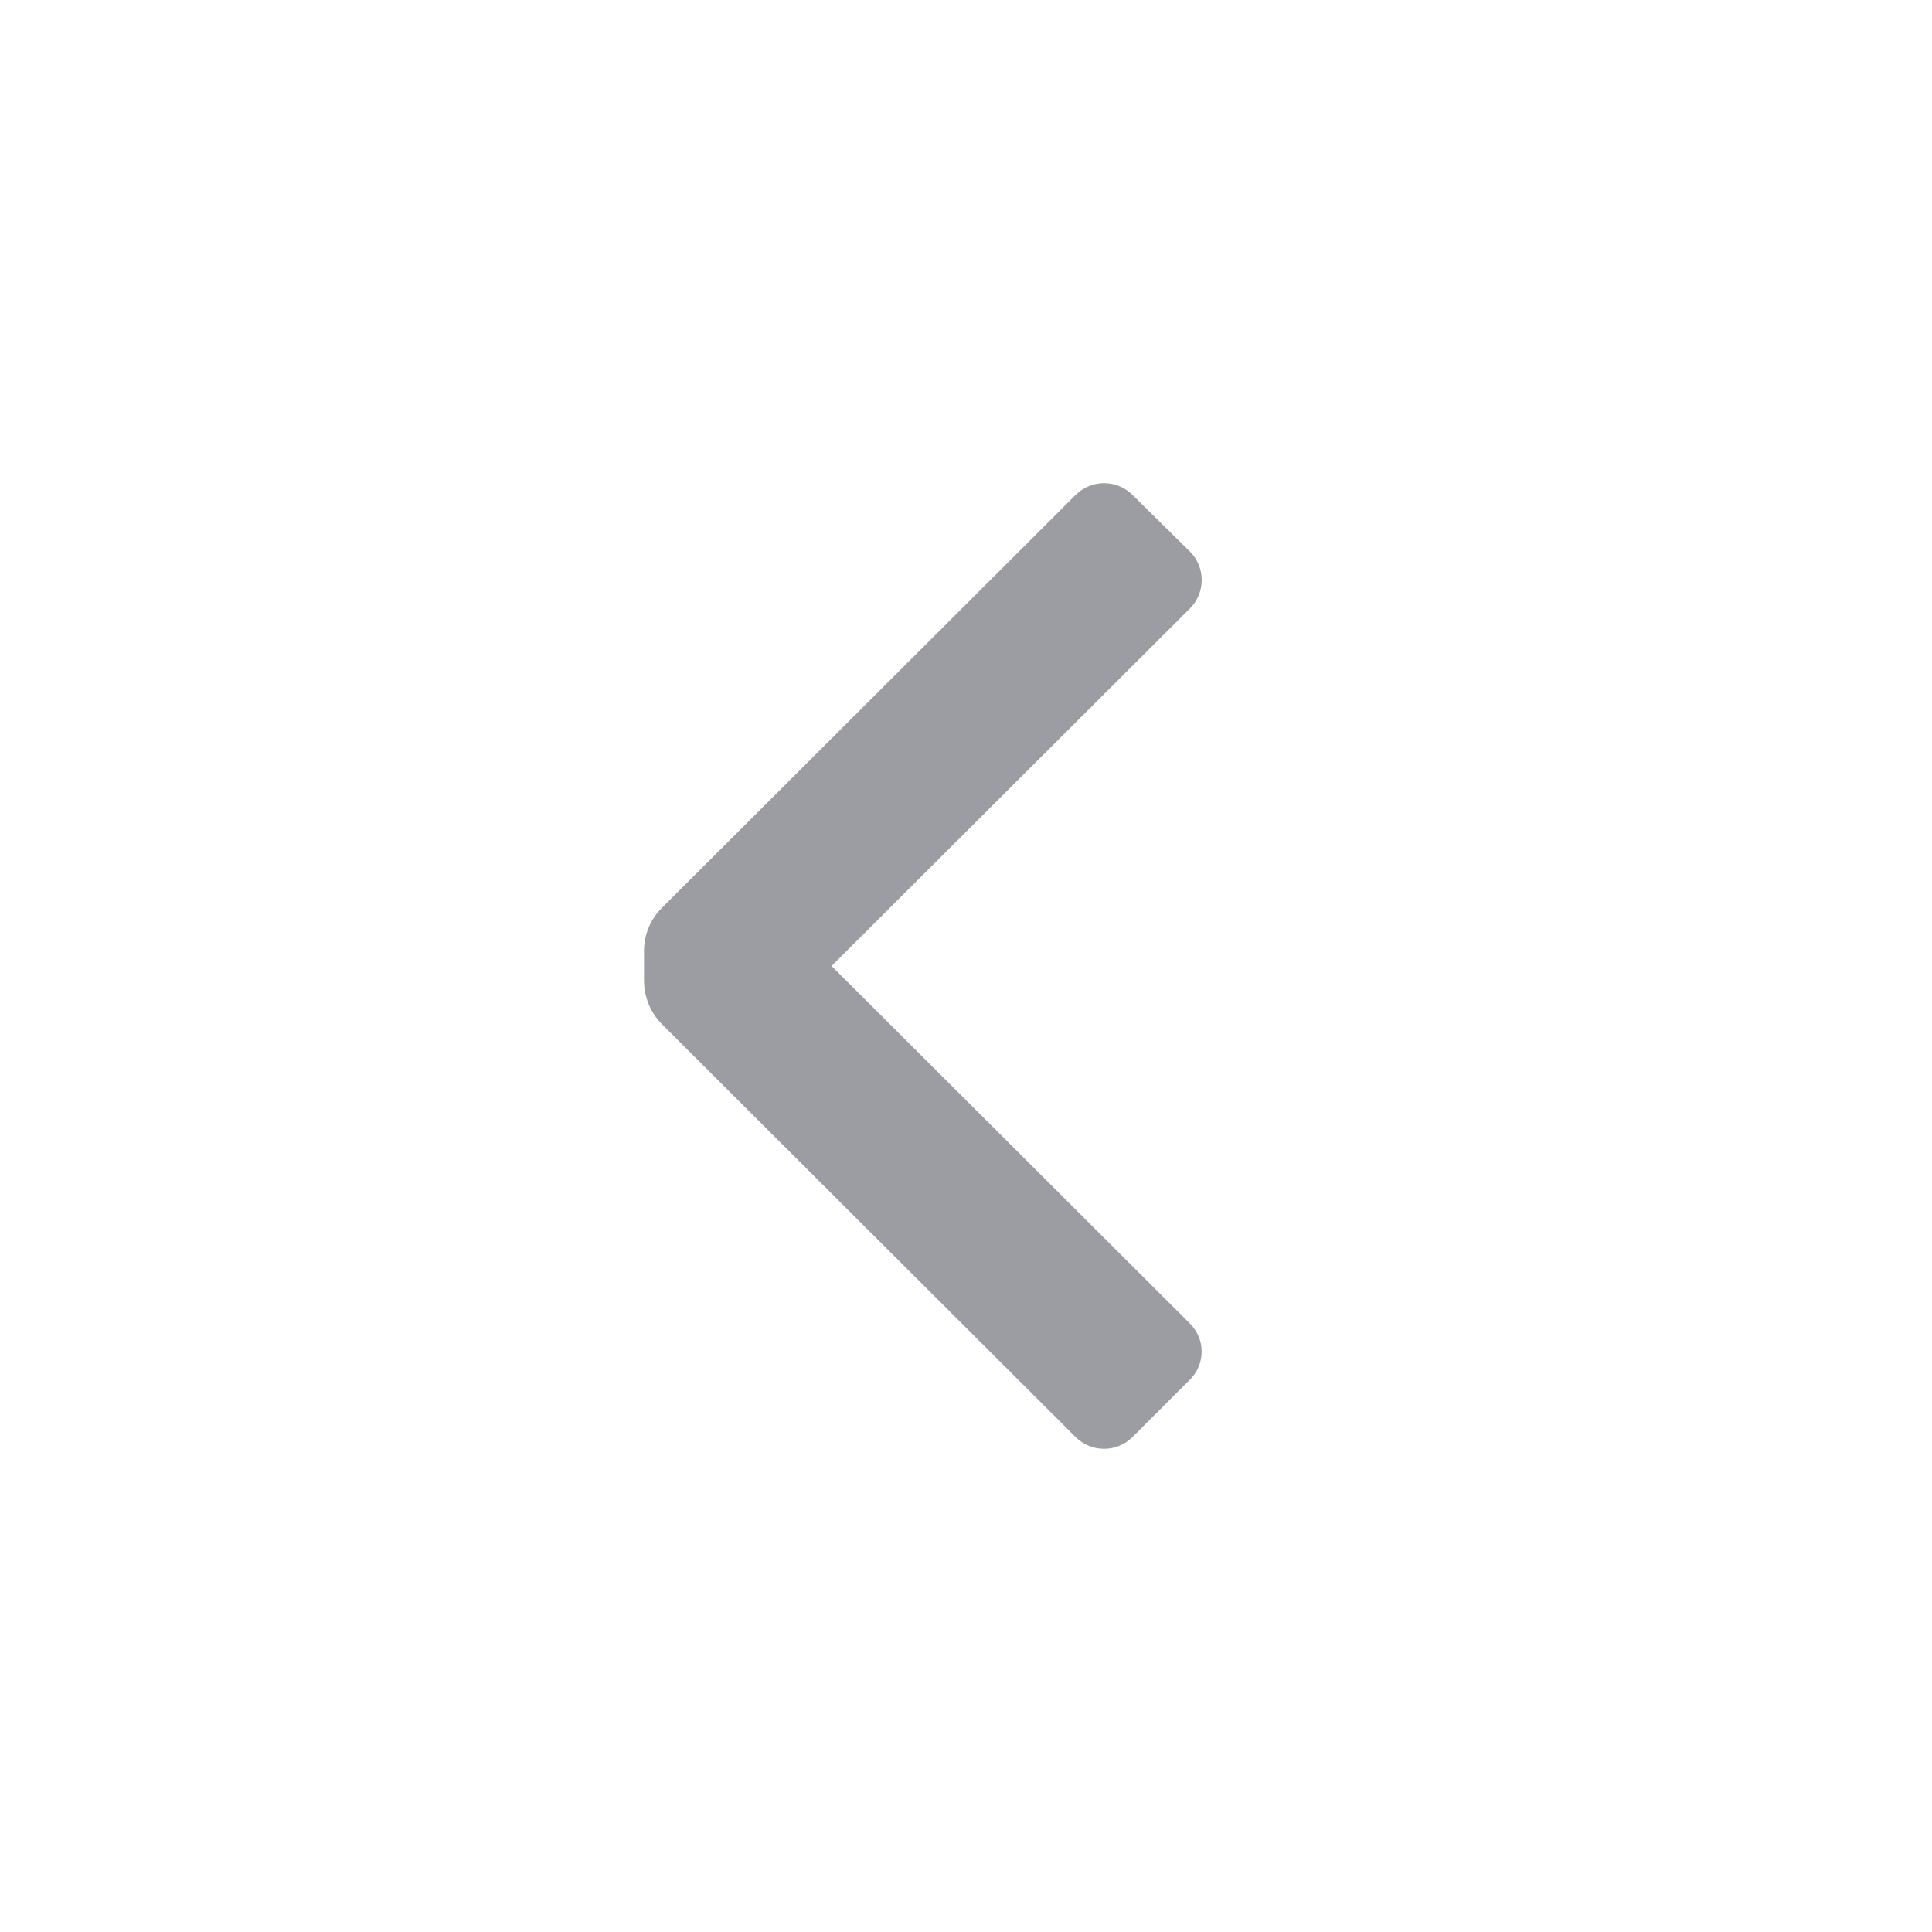 <svg width="32" height="32" viewBox="0 0 32 32" fill="none" xmlns="http://www.w3.org/2000/svg">
<path d="M10.96 15.04C10.773 15.227 10.667 15.482 10.667 15.747L10.667 16.253C10.67 16.518 10.775 16.771 10.96 16.96L17.813 23.8C17.939 23.926 18.109 23.997 18.287 23.997C18.465 23.997 18.635 23.926 18.76 23.8L19.707 22.853C19.832 22.73 19.903 22.562 19.903 22.387C19.903 22.211 19.832 22.043 19.707 21.92L13.773 16L19.707 10.08C19.833 9.955 19.904 9.784 19.904 9.607C19.904 9.429 19.833 9.258 19.707 9.133L18.76 8.2C18.635 8.074 18.465 8.003 18.287 8.003C18.109 8.003 17.939 8.074 17.813 8.2L10.96 15.04Z" fill="#9B9DA3"/>
</svg>
